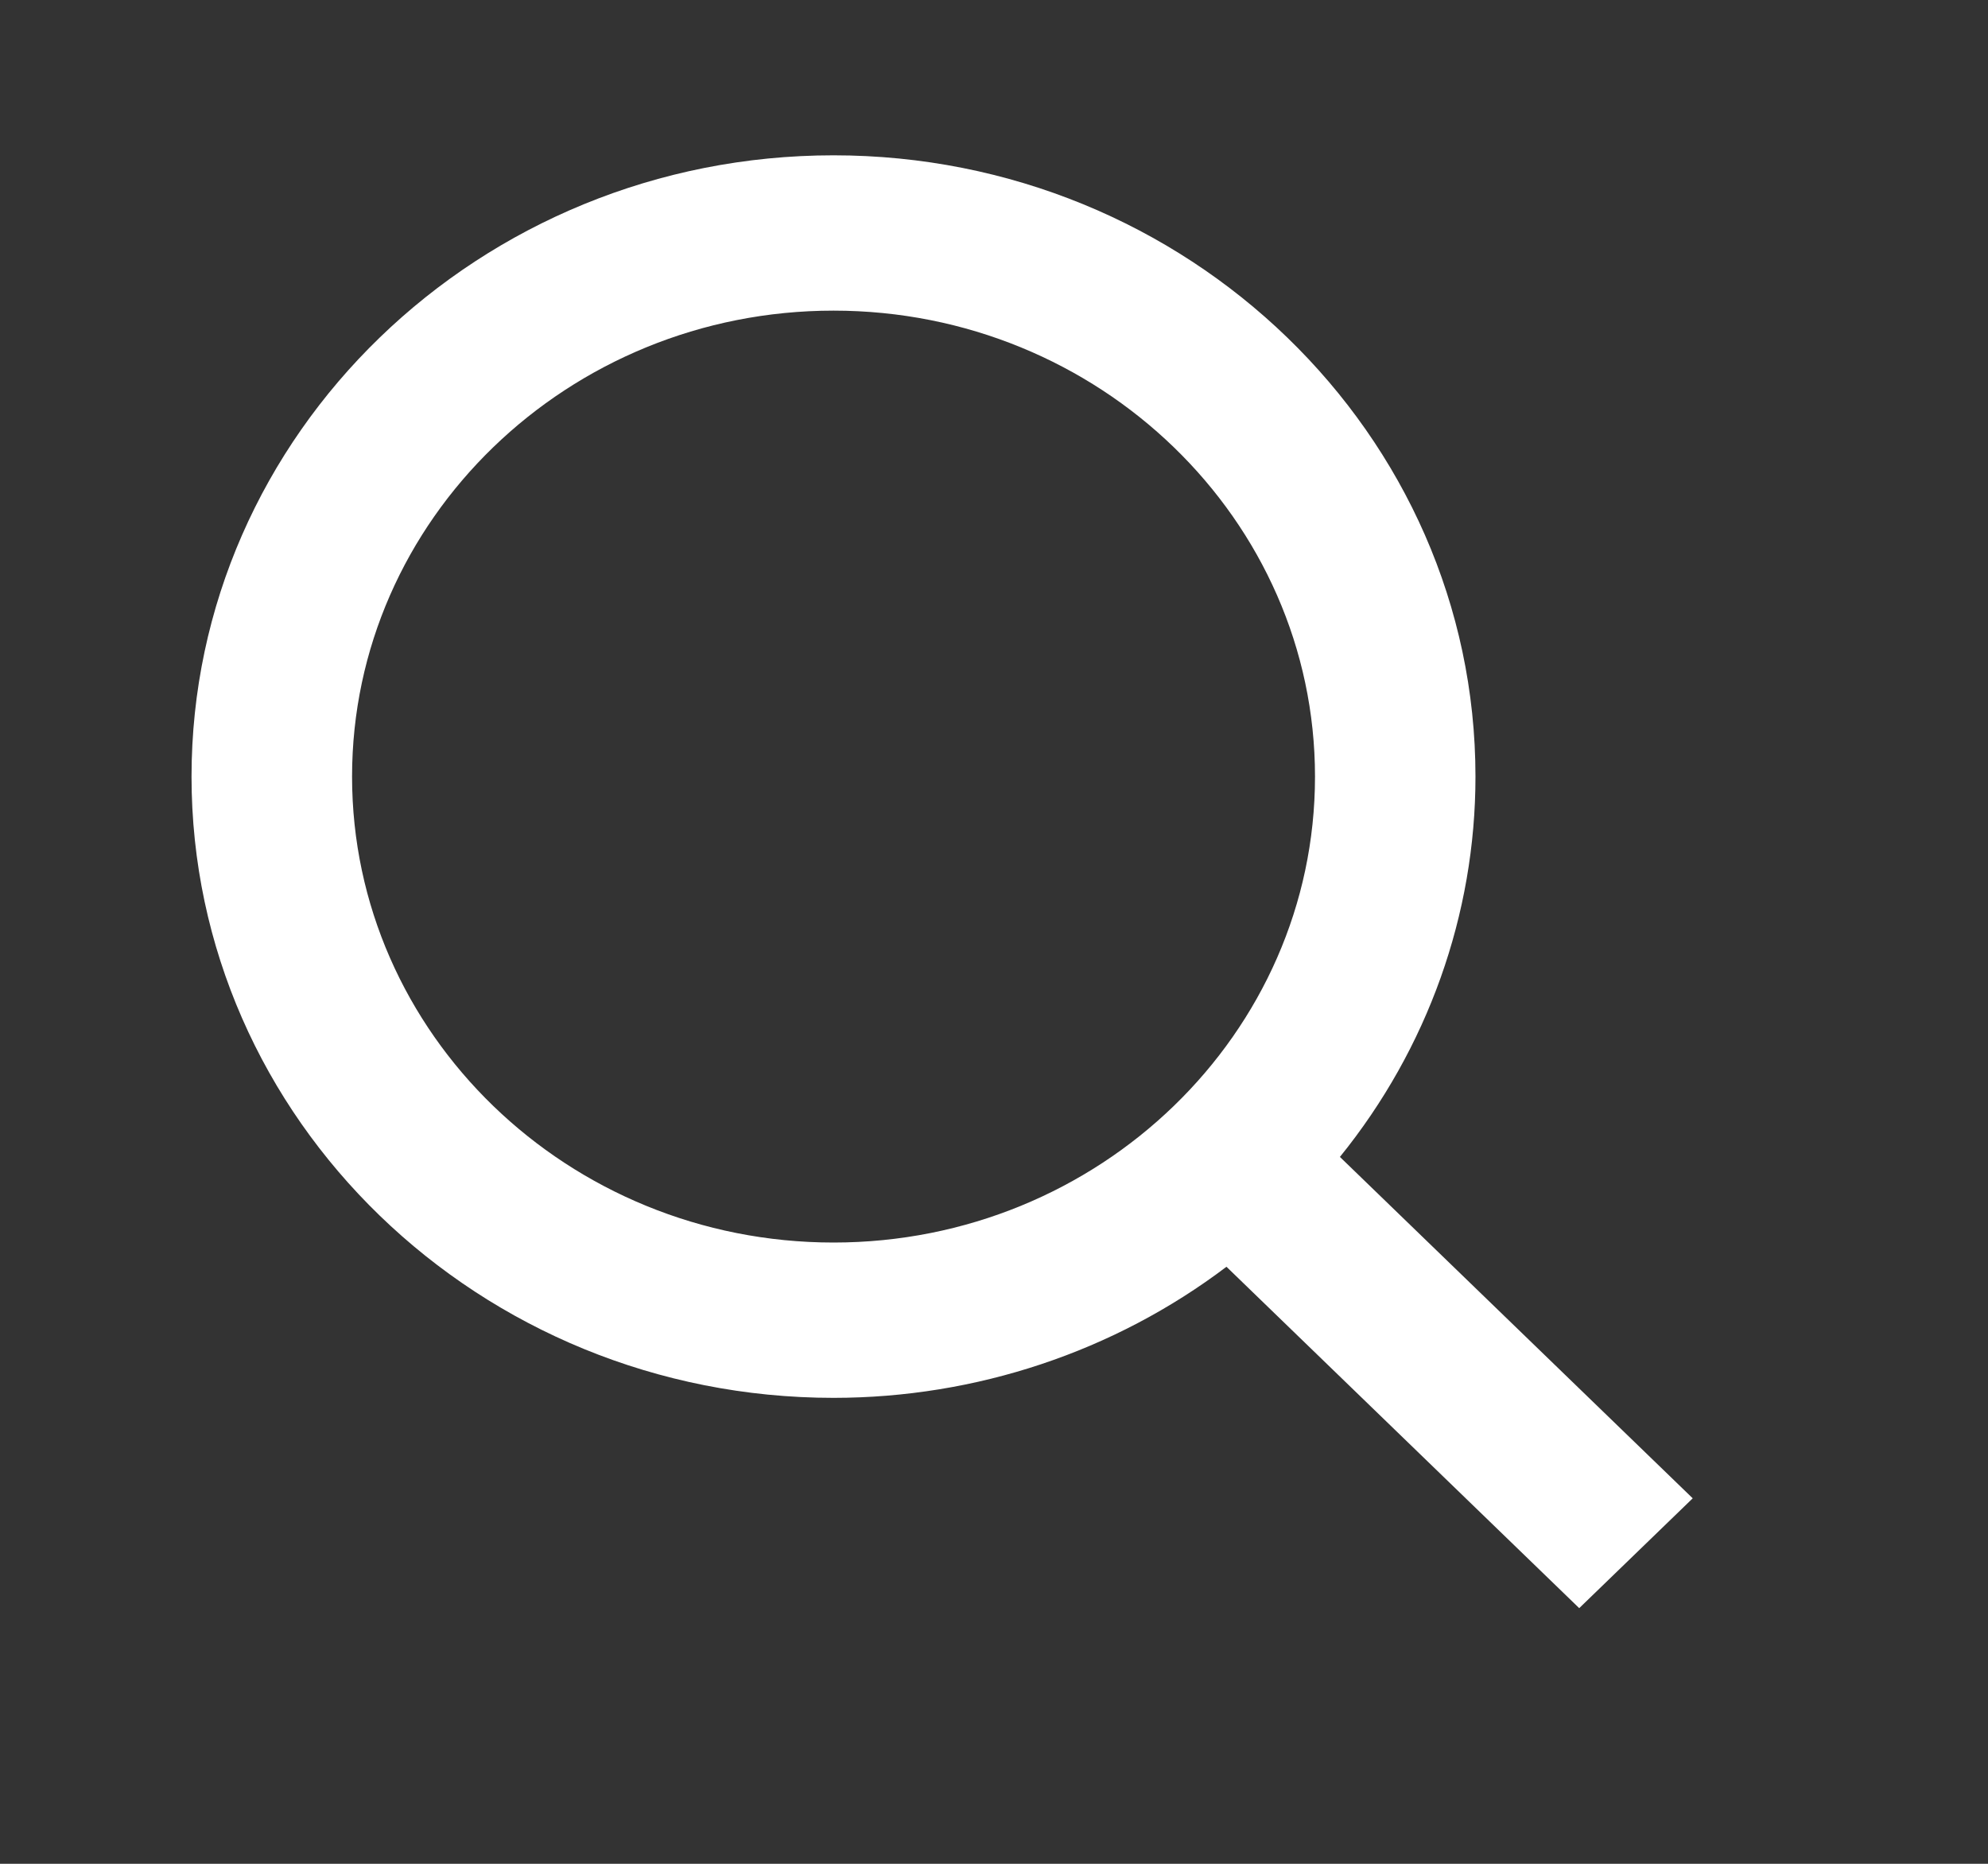 <svg width="32" height="30" viewBox="0 0 32 30" fill="none" xmlns="http://www.w3.org/2000/svg">
<rect x="0" y="0" width="32" height="30" fill="#333333" stroke="none"/>
<path d="M13.417 22.5C15.709 22.5 17.936 21.757 19.742 20.39L25.42 25.885L27.247 24.117L21.568 18.622C22.982 16.875 23.75 14.719 23.75 12.5C23.75 6.986 19.114 2.5 13.417 2.5C7.719 2.5 3.083 6.986 3.083 12.5C3.083 18.014 7.719 22.5 13.417 22.5ZM13.417 5C17.691 5 21.167 8.364 21.167 12.5C21.167 16.636 17.691 20 13.417 20C9.143 20 5.667 16.636 5.667 12.5C5.667 8.364 9.143 5 13.417 5Z" fill="white"/>
</svg>
